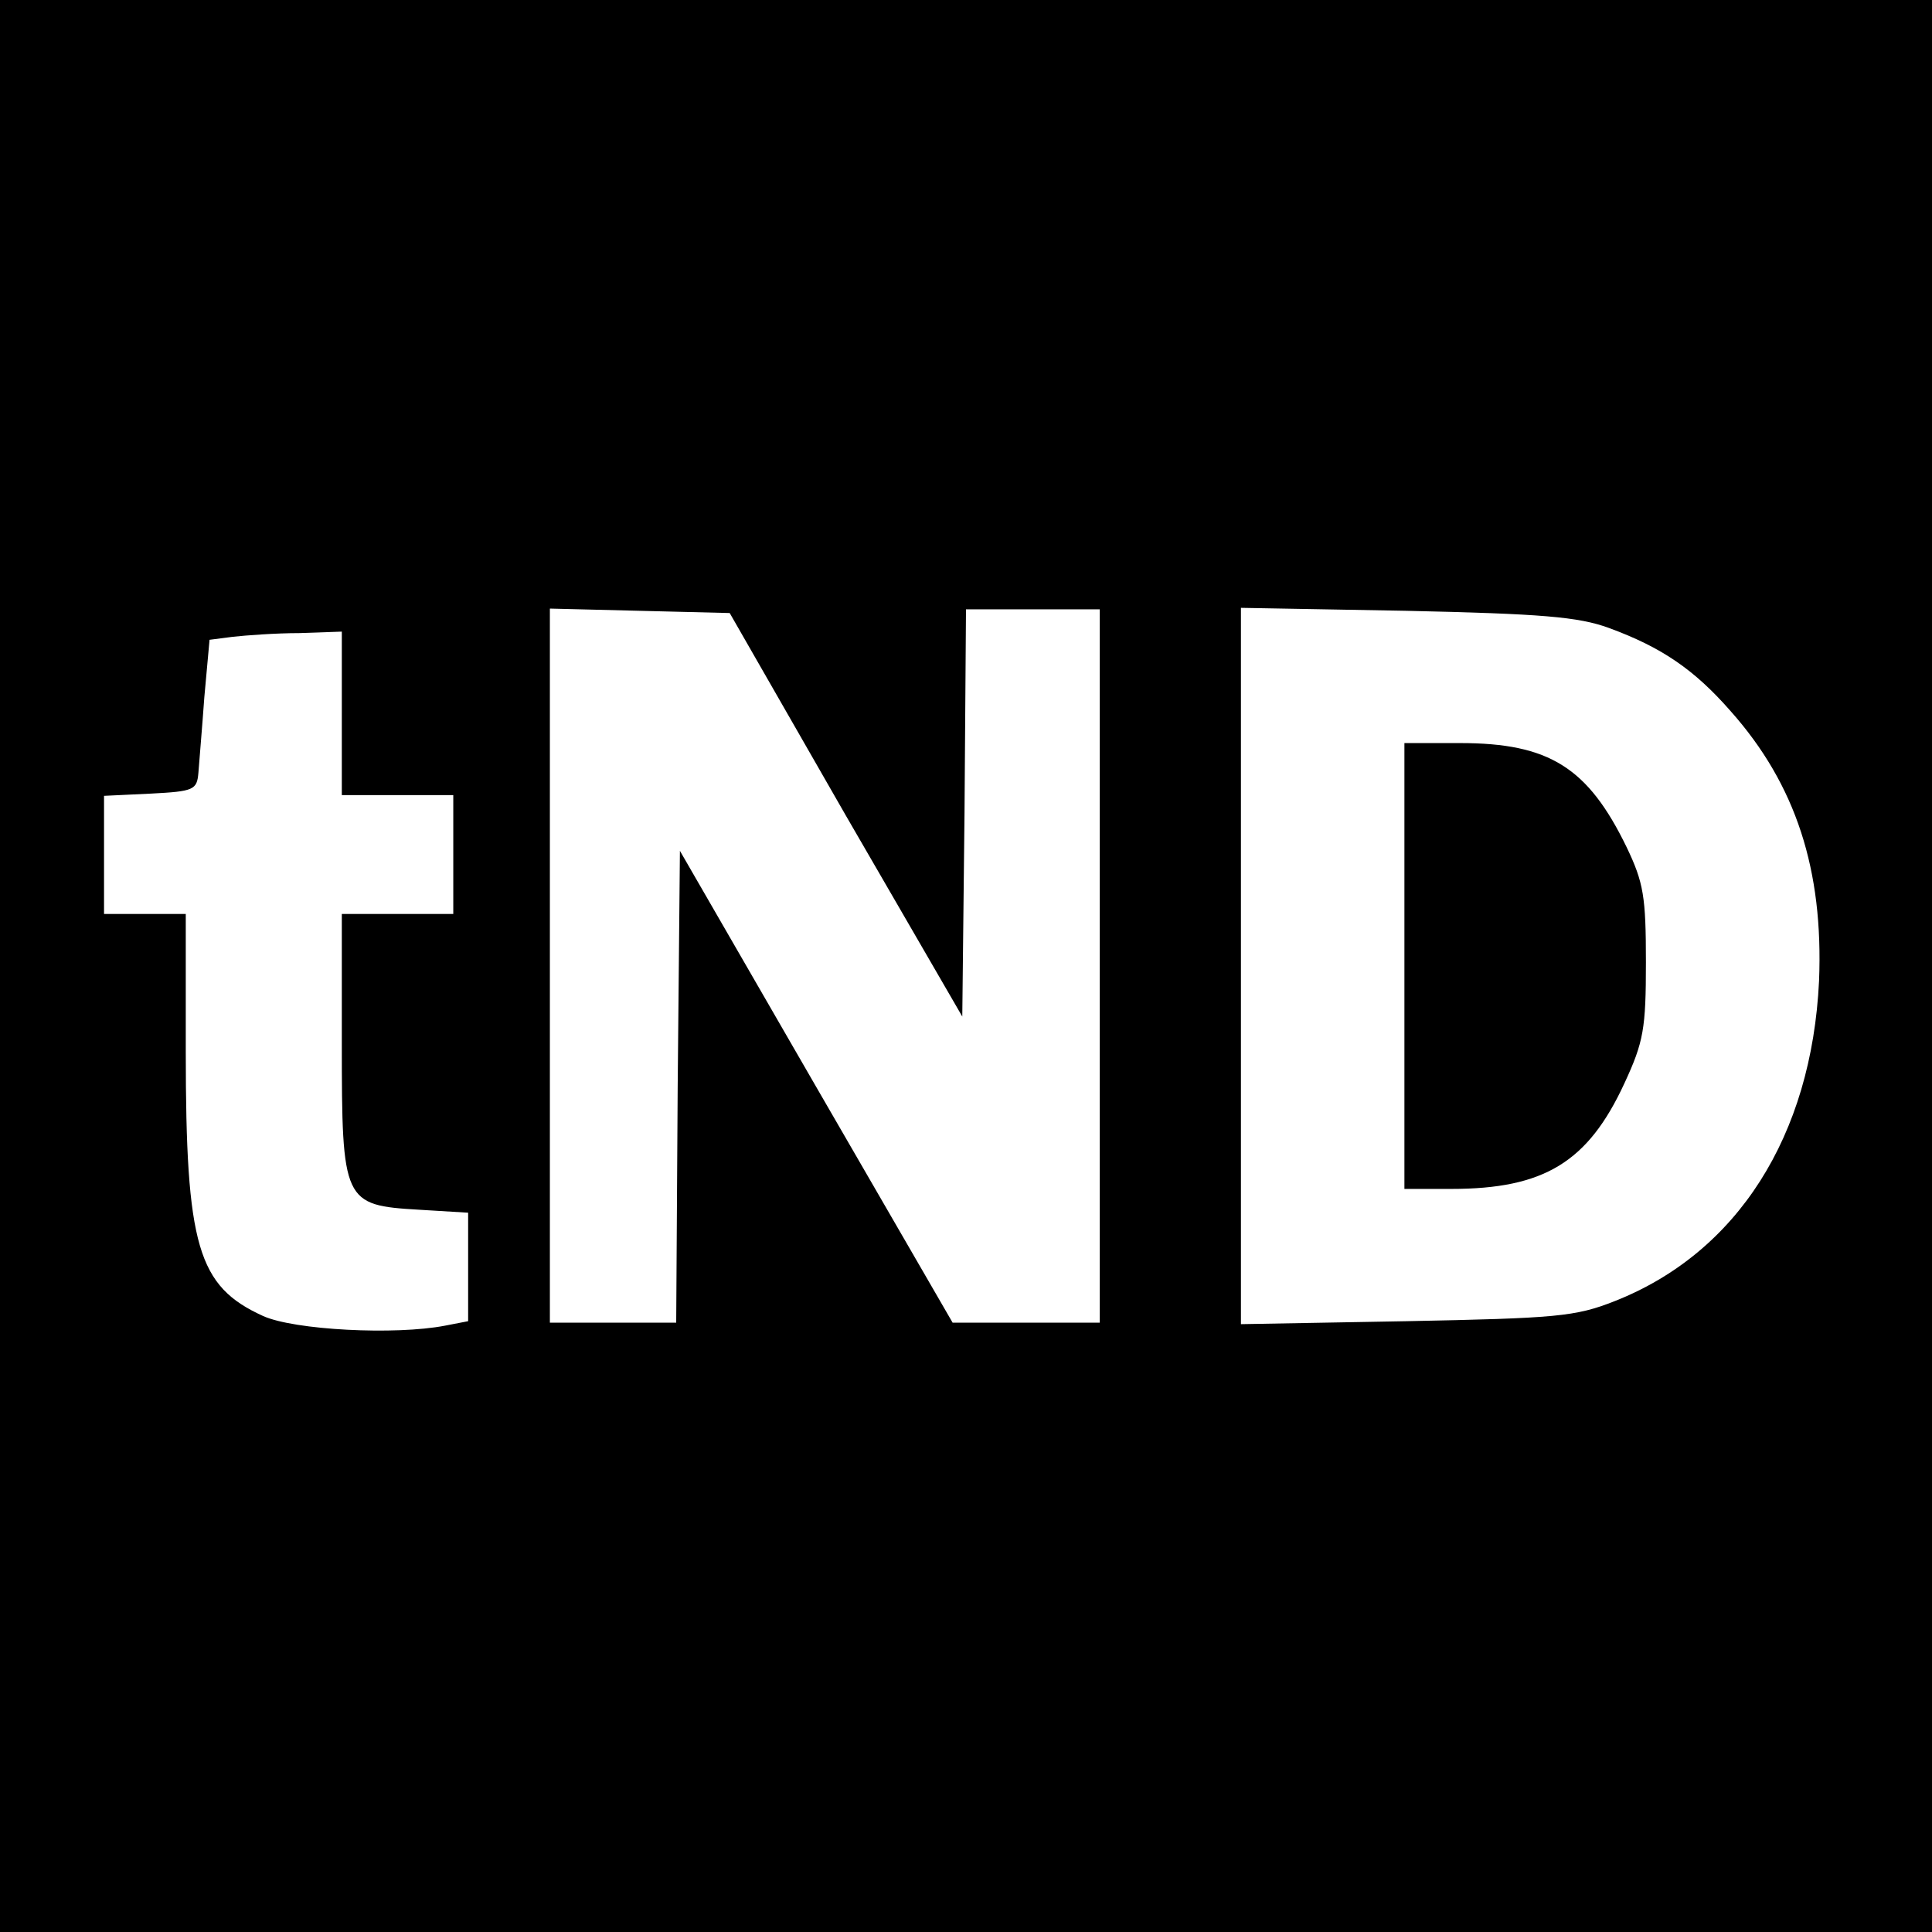 <?xml version="1.0" standalone="no"?>
<!DOCTYPE svg PUBLIC "-//W3C//DTD SVG 20010904//EN"
 "http://www.w3.org/TR/2001/REC-SVG-20010904/DTD/svg10.dtd">
<svg version="1.0" xmlns="http://www.w3.org/2000/svg"
 width="260pt" height="260pt" viewBox="0 0 260 260"
 preserveAspectRatio="xMidYMid meet">
<g transform="translate(0,260) scale(0.1,-0.1)"
fill="#000000" stroke="none">
<path d="M0 1300 l0 -1300 1300 0 1300 0 0 1300 0 1300 -1300 0 -1300 0 0
-1300z m1138 203 l157 -271 3 274 2 274 90 0 90 0 0 -480 0 -480 -99 0 -99 0
-184 318 -183 317 -3 -317 -2 -318 -85 0 -85 0 0 480 0 481 121 -3 121 -3 156
-272z m1027 252 c71 -26 115 -56 164 -112 88 -99 125 -214 119 -363 -10 -209
-110 -366 -275 -431 -53 -21 -79 -23 -280 -27 l-223 -4 0 482 0 482 223 -4
c181 -4 231 -8 272 -23z m-1705 -115 l0 -110 75 0 75 0 0 -80 0 -80 -75 0 -75
0 0 -174 c0 -214 2 -218 104 -224 l66 -4 0 -73 0 -73 -31 -6 c-67 -13 -203 -6
-245 13 -88 40 -104 94 -104 356 l0 185 -55 0 -55 0 0 80 0 79 63 3 c58 3 62
5 64 28 1 14 5 60 8 102 l7 77 31 4 c18 2 58 5 90 5 l57 2 0 -110z"/>
<path d="M1890 1300 l0 -300 63 0 c125 0 184 36 233 142 26 56 29 74 29 163 0
88 -3 107 -26 155 -52 107 -104 140 -224 140 l-75 0 0 -300z"/>
</g>
</svg>
